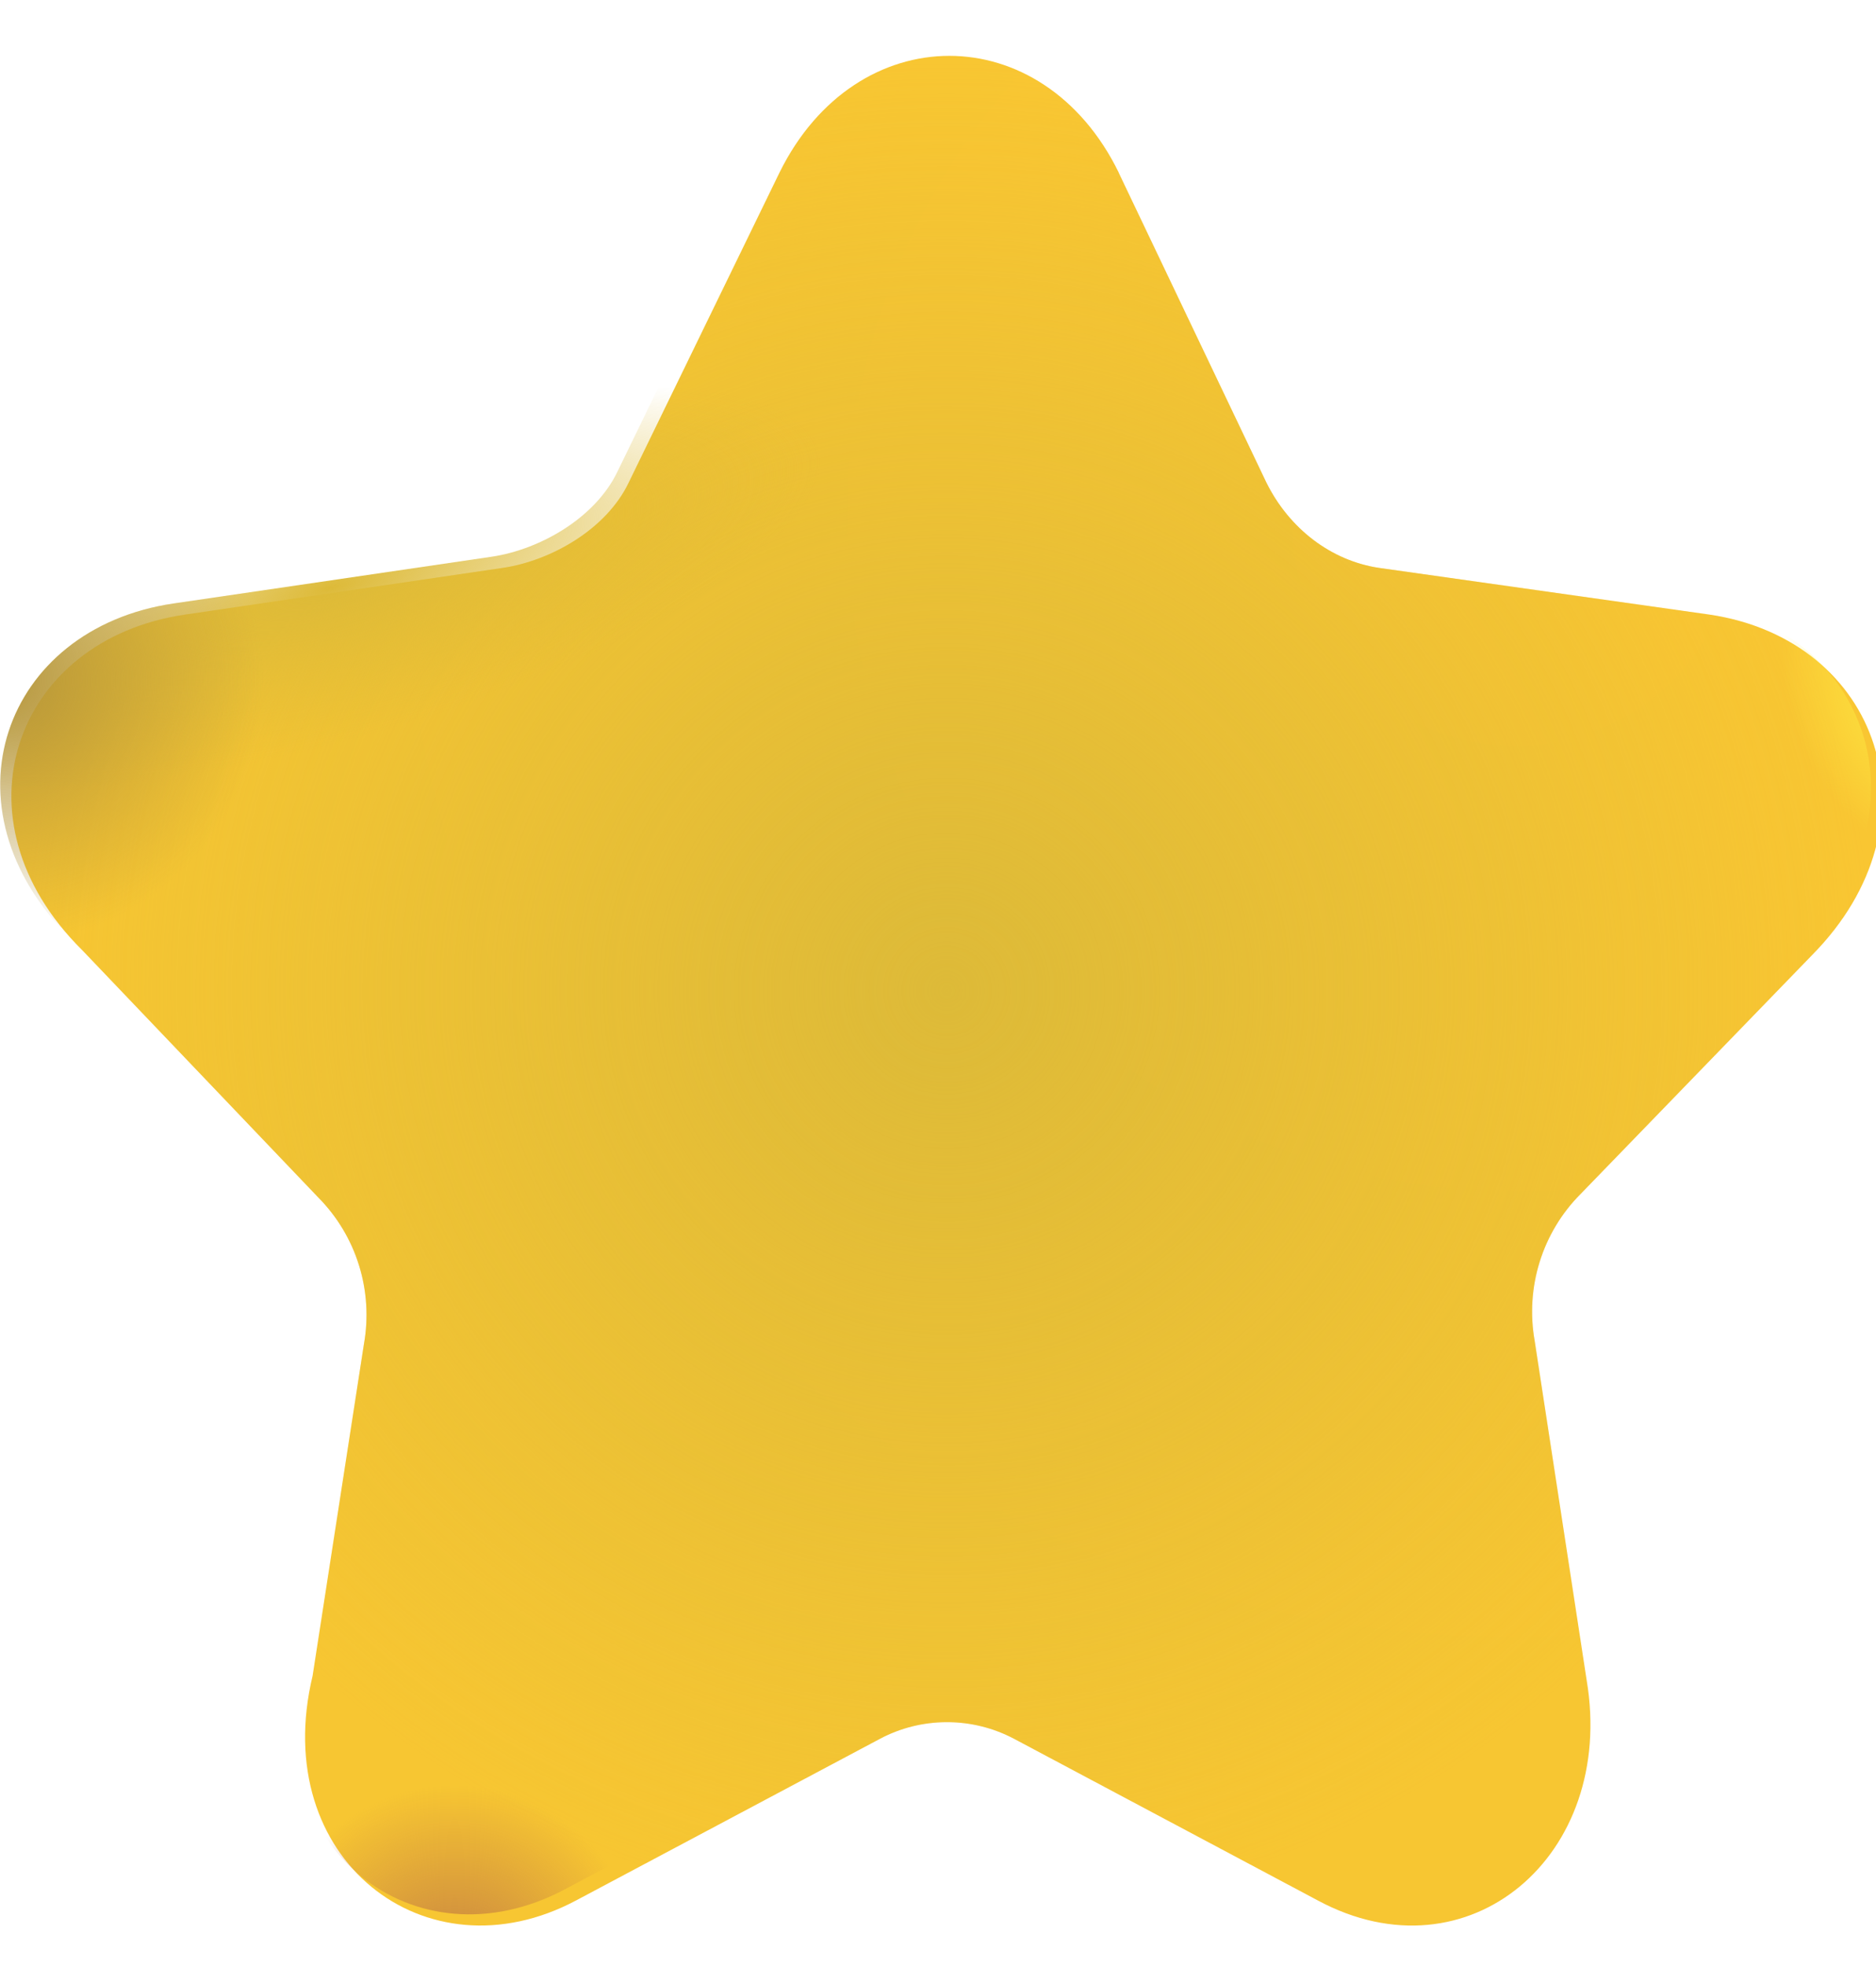 <svg width="21" height="22" viewBox="0 0 21 22" fill="none" xmlns="http://www.w3.org/2000/svg">
<g filter="url(#filter0_iii_3491_12028)">
<path d="M12.398 1.808L14.05 5.273C14.305 5.788 14.773 6.15 15.314 6.23L19.01 6.752C20.914 7.034 21.632 9.078 20.155 10.567L17.566 13.238C17.355 13.45 17.199 13.71 17.11 13.996C17.021 14.281 17.002 14.584 17.054 14.878L17.636 18.676C17.967 20.645 16.309 22.043 14.63 21.143L11.228 19.333C10.996 19.21 10.738 19.146 10.476 19.146C10.213 19.146 9.955 19.21 9.724 19.333L6.322 21.142C4.643 22.035 2.882 20.68 3.374 18.629L3.949 14.914C4.001 14.62 3.982 14.317 3.893 14.032C3.804 13.746 3.647 13.486 3.437 13.274L0.796 10.508C-0.692 9.037 0.038 7.034 1.942 6.753L5.502 6.23C6.044 6.15 6.666 5.796 6.914 5.273L8.6 1.808C9.458 0.064 11.548 0.064 12.399 1.808" fill="url(#paint0_radial_3491_12028)"/>
<path d="M12.398 1.808L14.05 5.273C14.305 5.788 14.773 6.15 15.314 6.23L19.01 6.752C20.914 7.034 21.632 9.078 20.155 10.567L17.566 13.238C17.355 13.45 17.199 13.71 17.11 13.996C17.021 14.281 17.002 14.584 17.054 14.878L17.636 18.676C17.967 20.645 16.309 22.043 14.63 21.143L11.228 19.333C10.996 19.21 10.738 19.146 10.476 19.146C10.213 19.146 9.955 19.21 9.724 19.333L6.322 21.142C4.643 22.035 2.882 20.68 3.374 18.629L3.949 14.914C4.001 14.62 3.982 14.317 3.893 14.032C3.804 13.746 3.647 13.486 3.437 13.274L0.796 10.508C-0.692 9.037 0.038 7.034 1.942 6.753L5.502 6.23C6.044 6.15 6.666 5.796 6.914 5.273L8.6 1.808C9.458 0.064 11.548 0.064 12.399 1.808" fill="url(#paint1_radial_3491_12028)"/>
</g>
<path d="M12.398 1.808L14.05 5.273C14.305 5.788 14.773 6.15 15.314 6.23L19.01 6.752C20.914 7.034 21.632 9.078 20.155 10.567L17.566 13.238C17.355 13.45 17.199 13.71 17.11 13.996C17.021 14.281 17.002 14.584 17.054 14.878L17.636 18.676C17.967 20.645 16.309 22.043 14.63 21.143L11.228 19.333C10.996 19.21 10.738 19.146 10.476 19.146C10.213 19.146 9.955 19.21 9.724 19.333L6.322 21.142C4.643 22.035 2.882 20.68 3.374 18.629L3.949 14.914C4.001 14.62 3.982 14.317 3.893 14.032C3.804 13.746 3.647 13.486 3.437 13.274L0.796 10.508C-0.692 9.037 0.038 7.034 1.942 6.753L5.502 6.23C6.044 6.15 6.666 5.796 6.914 5.273L8.6 1.808C9.458 0.064 11.548 0.064 12.399 1.808" fill="url(#paint2_radial_3491_12028)"/>
<path d="M12.398 1.808L14.05 5.273C14.305 5.788 14.773 6.15 15.314 6.23L19.01 6.752C20.914 7.034 21.632 9.078 20.155 10.567L17.566 13.238C17.355 13.45 17.199 13.71 17.11 13.996C17.021 14.281 17.002 14.584 17.054 14.878L17.636 18.676C17.967 20.645 16.309 22.043 14.63 21.143L11.228 19.333C10.996 19.21 10.738 19.146 10.476 19.146C10.213 19.146 9.955 19.21 9.724 19.333L6.322 21.142C4.643 22.035 2.882 20.68 3.374 18.629L3.949 14.914C4.001 14.62 3.982 14.317 3.893 14.032C3.804 13.746 3.647 13.486 3.437 13.274L0.796 10.508C-0.692 9.037 0.038 7.034 1.942 6.753L5.502 6.23C6.044 6.15 6.666 5.796 6.914 5.273L8.6 1.808C9.458 0.064 11.548 0.064 12.399 1.808" fill="url(#paint3_radial_3491_12028)"/>
<path d="M12.398 1.808L14.05 5.273C14.305 5.788 14.773 6.15 15.314 6.23L19.01 6.752C20.914 7.034 21.632 9.078 20.155 10.567L17.566 13.238C17.355 13.45 17.199 13.71 17.11 13.996C17.021 14.281 17.002 14.584 17.054 14.878L17.636 18.676C17.967 20.645 16.309 22.043 14.63 21.143L11.228 19.333C10.996 19.21 10.738 19.146 10.476 19.146C10.213 19.146 9.955 19.21 9.724 19.333L6.322 21.142C4.643 22.035 2.882 20.68 3.374 18.629L3.949 14.914C4.001 14.62 3.982 14.317 3.893 14.032C3.804 13.746 3.647 13.486 3.437 13.274L0.796 10.508C-0.692 9.037 0.038 7.034 1.942 6.753L5.502 6.23C6.044 6.15 6.666 5.796 6.914 5.273L8.6 1.808C9.458 0.064 11.548 0.064 12.399 1.808" fill="url(#paint4_radial_3491_12028)"/>
<path d="M12.398 1.808L14.05 5.273C14.305 5.788 14.773 6.15 15.314 6.23L19.01 6.752C20.914 7.034 21.632 9.078 20.155 10.567L17.566 13.238C17.355 13.45 17.199 13.71 17.11 13.996C17.021 14.281 17.002 14.584 17.054 14.878L17.636 18.676C17.967 20.645 16.309 22.043 14.63 21.143L11.228 19.333C10.996 19.21 10.738 19.146 10.476 19.146C10.213 19.146 9.955 19.21 9.724 19.333L6.322 21.142C4.643 22.035 2.882 20.68 3.374 18.629L3.949 14.914C4.001 14.62 3.982 14.317 3.893 14.032C3.804 13.746 3.647 13.486 3.437 13.274L0.796 10.508C-0.692 9.037 0.038 7.034 1.942 6.753L5.502 6.23C6.044 6.15 6.666 5.796 6.914 5.273L8.6 1.808C9.458 0.064 11.548 0.064 12.399 1.808" fill="url(#paint5_radial_3491_12028)"/>
<defs>
<filter id="filter0_iii_3491_12028" x="-0.623" y="0.25" width="22.317" height="21.797" filterUnits="userSpaceOnUse" color-interpolation-filters="sRGB">
<feFlood flood-opacity="0" result="BackgroundImageFix"/>
<feBlend mode="normal" in="SourceGraphic" in2="BackgroundImageFix" result="shape"/>
<feColorMatrix in="SourceAlpha" type="matrix" values="0 0 0 0 0 0 0 0 0 0 0 0 0 0 0 0 0 0 127 0" result="hardAlpha"/>
<feOffset dy="-0.25"/>
<feGaussianBlur stdDeviation="0.75"/>
<feComposite in2="hardAlpha" operator="arithmetic" k2="-1" k3="1"/>
<feColorMatrix type="matrix" values="0 0 0 0 0.773 0 0 0 0 0.494 0 0 0 0 0.282 0 0 0 1 0"/>
<feBlend mode="normal" in2="shape" result="effect1_innerShadow_3491_12028"/>
<feColorMatrix in="SourceAlpha" type="matrix" values="0 0 0 0 0 0 0 0 0 0 0 0 0 0 0 0 0 0 127 0" result="hardAlpha"/>
<feOffset dx="-0.625" dy="0.625"/>
<feGaussianBlur stdDeviation="0.375"/>
<feComposite in2="hardAlpha" operator="arithmetic" k2="-1" k3="1"/>
<feColorMatrix type="matrix" values="0 0 0 0 1 0 0 0 0 0.953 0 0 0 0 0.286 0 0 0 1 0"/>
<feBlend mode="normal" in2="effect1_innerShadow_3491_12028" result="effect2_innerShadow_3491_12028"/>
<feColorMatrix in="SourceAlpha" type="matrix" values="0 0 0 0 0 0 0 0 0 0 0 0 0 0 0 0 0 0 127 0" result="hardAlpha"/>
<feOffset dx="0.75" dy="-0.25"/>
<feGaussianBlur stdDeviation="0.375"/>
<feComposite in2="hardAlpha" operator="arithmetic" k2="-1" k3="1"/>
<feColorMatrix type="matrix" values="0 0 0 0 0.698 0 0 0 0 0.537 0 0 0 0 0.192 0 0 0 1 0"/>
<feBlend mode="normal" in2="effect2_innerShadow_3491_12028" result="effect3_innerShadow_3491_12028"/>
</filter>
<radialGradient id="paint0_radial_3491_12028" cx="0" cy="0" r="1" gradientUnits="userSpaceOnUse" gradientTransform="translate(16.851 5.727) rotate(132.939) scale(14.985 14.83)">
<stop stop-color="#FAC632"/>
<stop offset="1" stop-color="#F7C632"/>
</radialGradient>
<radialGradient id="paint1_radial_3491_12028" cx="0" cy="0" r="1" gradientUnits="userSpaceOnUse" gradientTransform="translate(10.474 10.961) rotate(90) scale(10.461 10.471)">
<stop stop-color="#DDBA38"/>
<stop offset="1" stop-color="#DDBA38" stop-opacity="0"/>
</radialGradient>
<radialGradient id="paint2_radial_3491_12028" cx="0" cy="0" r="1" gradientUnits="userSpaceOnUse" gradientTransform="translate(3.739 6.562) rotate(74.055) scale(1.699 5.67)">
<stop stop-color="#DDBA38"/>
<stop offset="1" stop-color="#DDBA38" stop-opacity="0"/>
</radialGradient>
<radialGradient id="paint3_radial_3491_12028" cx="0" cy="0" r="1" gradientUnits="userSpaceOnUse" gradientTransform="translate(0.002 7.64) rotate(16.083) scale(2.948 2.951)">
<stop stop-color="#B5953A"/>
<stop offset="1" stop-color="#B5953A" stop-opacity="0"/>
</radialGradient>
<radialGradient id="paint4_radial_3491_12028" cx="0" cy="0" r="1" gradientUnits="userSpaceOnUse" gradientTransform="translate(5.11 22.108) rotate(-58.496) scale(2.121 2.123)">
<stop stop-color="#C47E42"/>
<stop offset="1" stop-color="#C47E42" stop-opacity="0"/>
</radialGradient>
<radialGradient id="paint5_radial_3491_12028" cx="0" cy="0" r="1" gradientUnits="userSpaceOnUse" gradientTransform="translate(21.737 7.757) rotate(150.751) scale(1.672 2.198)">
<stop stop-color="#FFF246"/>
<stop offset="1" stop-color="#FFF246" stop-opacity="0"/>
</radialGradient>
</defs>
</svg>
